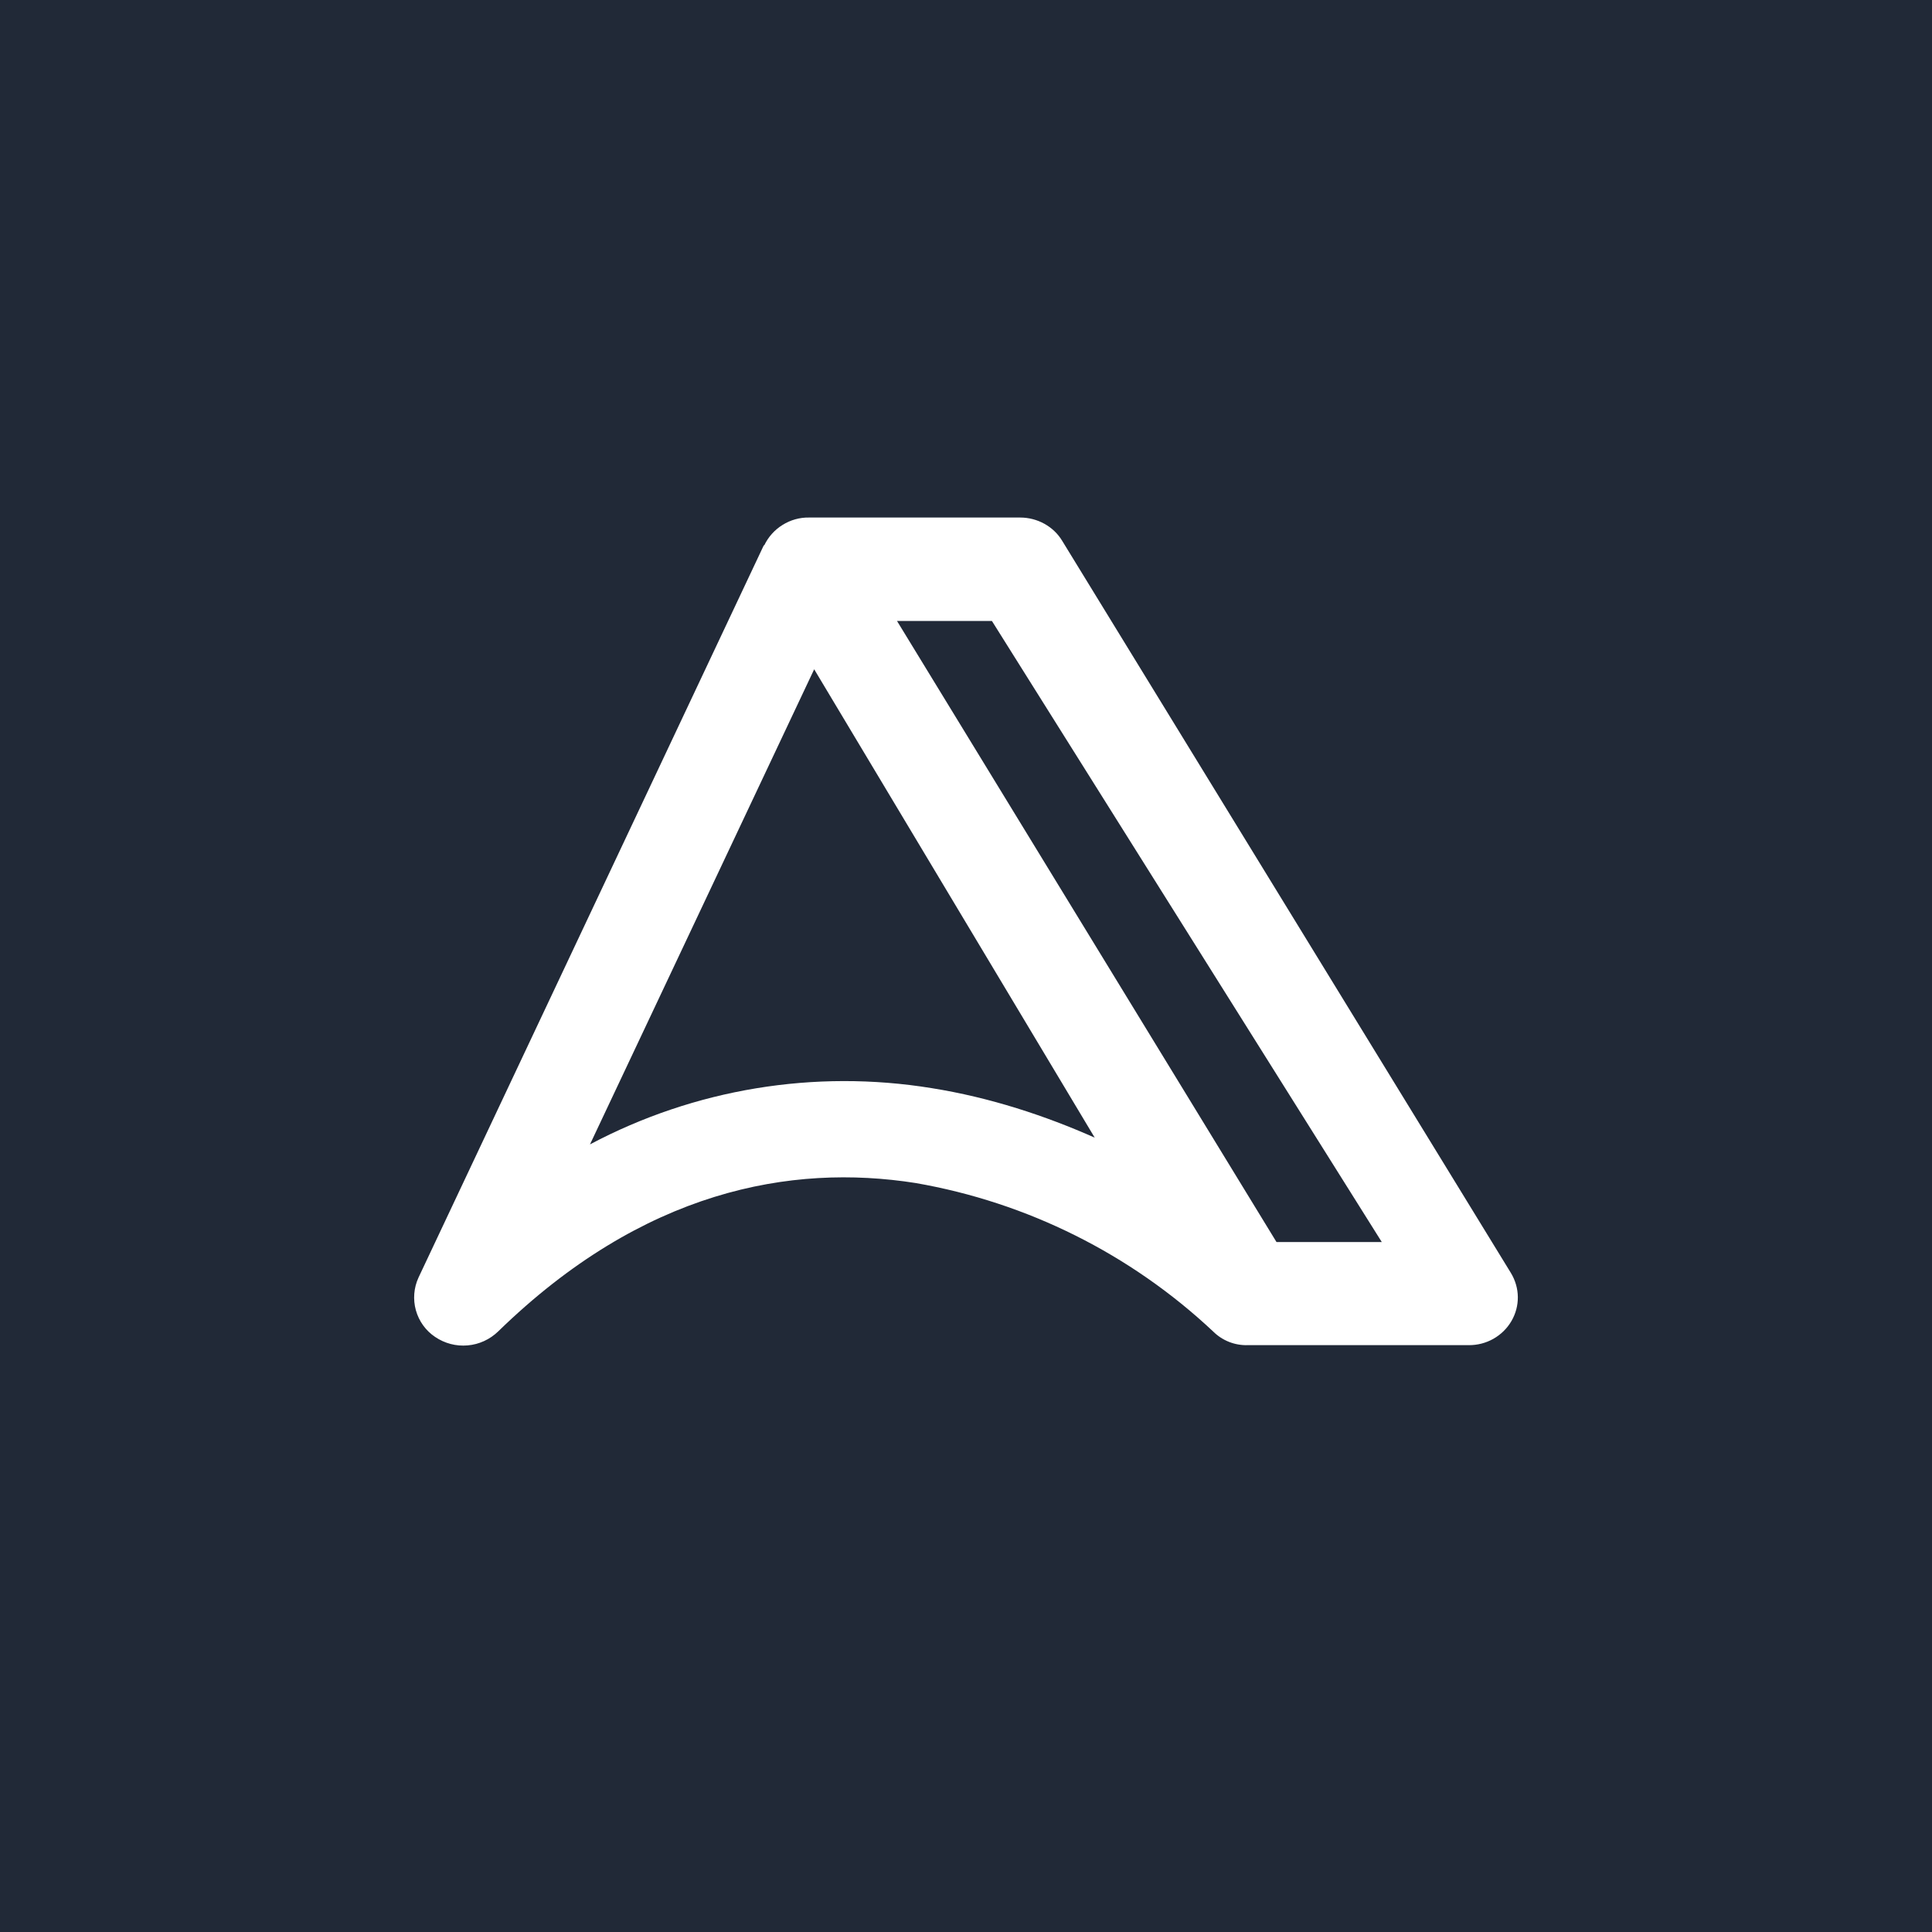 <svg width="24" height="24" viewBox="0 0 24 24" fill="none" xmlns="http://www.w3.org/2000/svg">
<rect x="0" y="0" width="24" height="24" fill="#808080" stroke="none"/>
<g clip-path="url(#clip0_31_9204)">
<path d="M0 0H24V24H0V0Z" fill="#212937"/>
<path d="M9.493 6.776C9.543 6.671 9.622 6.582 9.721 6.521C9.82 6.459 9.934 6.427 10.05 6.429H12.673C12.887 6.429 13.089 6.54 13.196 6.72L18.767 15.81C18.883 15.999 18.883 16.226 18.776 16.41C18.722 16.503 18.644 16.579 18.55 16.632C18.457 16.684 18.352 16.711 18.244 16.71H15.502C15.339 16.715 15.184 16.654 15.069 16.539C14.044 15.577 12.759 14.936 11.374 14.696C9.823 14.452 7.989 14.786 6.189 16.539C6.086 16.639 5.952 16.701 5.809 16.713C5.666 16.726 5.523 16.688 5.404 16.607C5.288 16.529 5.204 16.412 5.166 16.276C5.129 16.142 5.14 15.998 5.199 15.87L9.489 6.772L9.493 6.776ZM11.143 7.714L15.857 15.429H17.165L12.322 7.714H11.143ZM13.603 14.139L10.114 8.314L7.329 14.216C8.629 13.526 10.119 13.281 11.572 13.517C12.3 13.633 12.986 13.86 13.603 14.134V14.139Z" fill="white"/>
</g>
<defs>
<clipPath id="clip0_31_9204">
<rect width="24" height="24" fill="white"/>
</clipPath>
</defs>
</svg>
